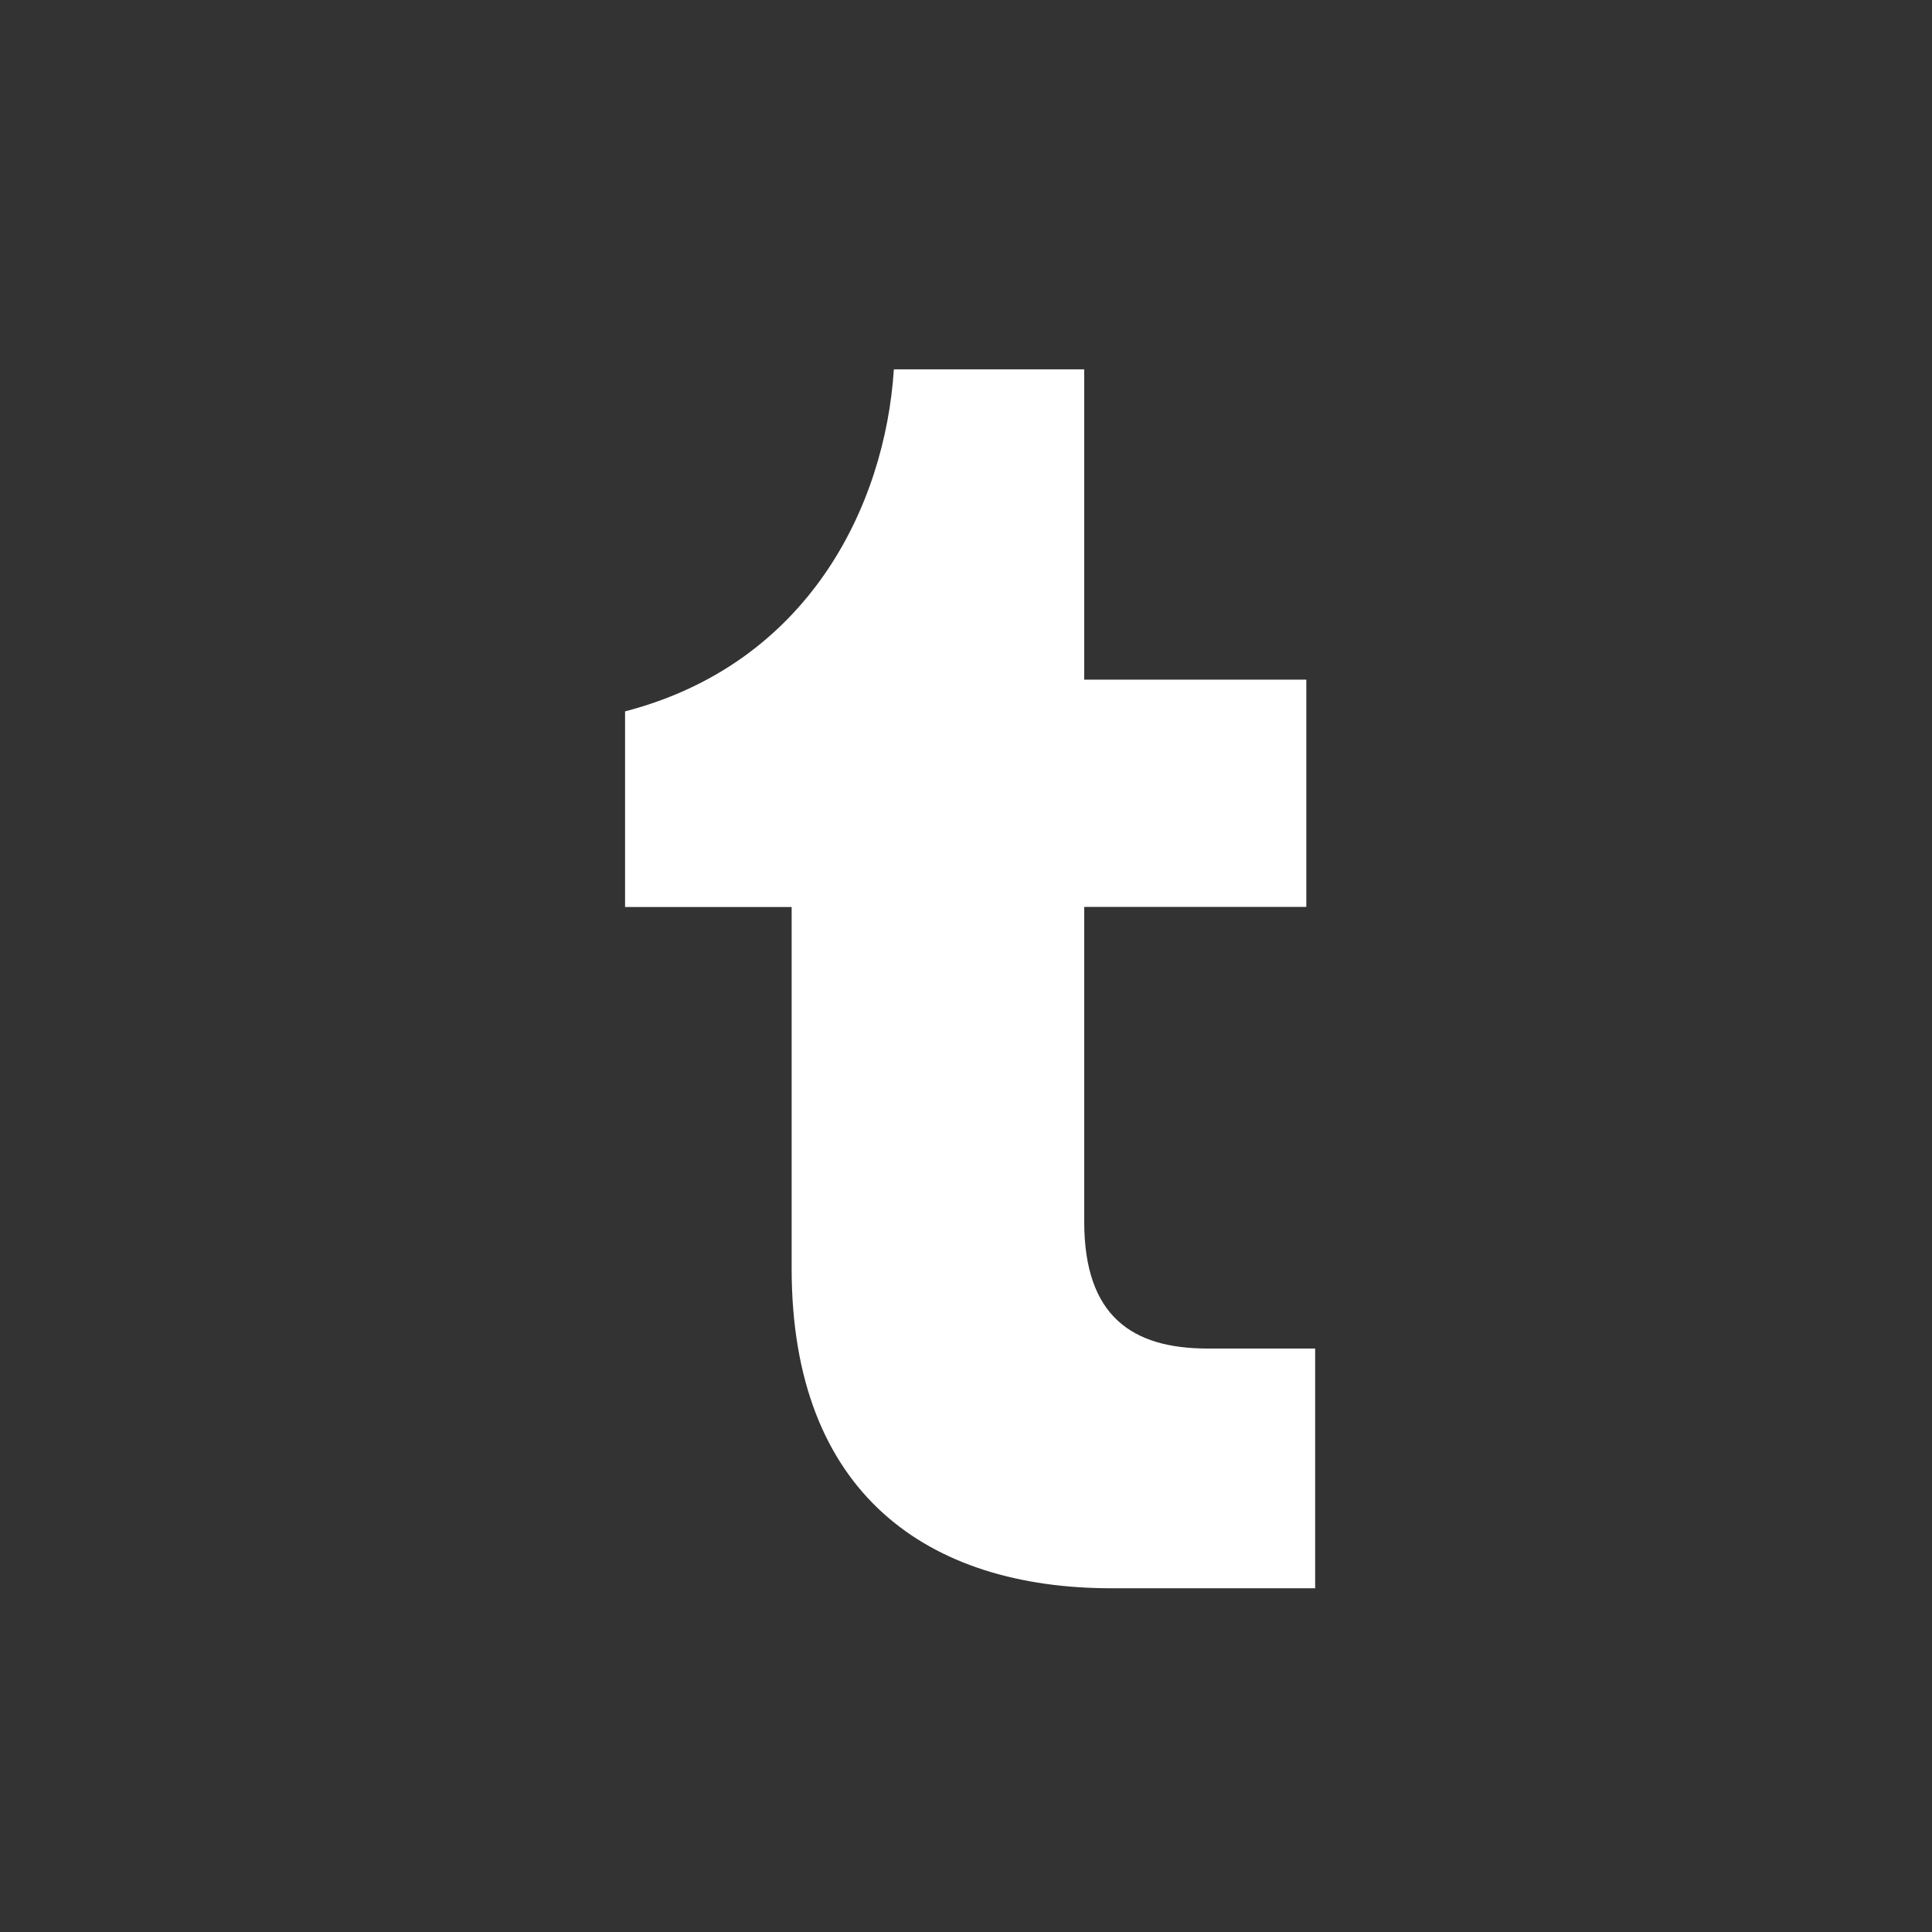 <svg xmlns="http://www.w3.org/2000/svg" xmlns:xlink="http://www.w3.org/1999/xlink" width="68" height="68" viewBox="0 0 68 68">
  <rect x="0" y="0" width="68" height="68" fill="#333333" stroke="none"/>
  <defs>
    <clipPath id="clip-Tumblr_Logos_2018.03.06_t_Icon_White_68x68">
      <rect width="68" height="68"/>
    </clipPath>
  </defs>
  <g id="Tumblr_Logos_2018.03.06_t_Icon_White_68x68" data-name="Tumblr_Logos_2018.03.06_t Icon White_68x68" clip-path="url(#clip-Tumblr_Logos_2018.03.06_t_Icon_White_68x68)">
    <g id="组_31" data-name="组 31">
      <rect id="矩形_10" data-name="矩形 10" width="68" height="68" fill="none"/>
      <path id="路径_63" data-name="路径 63" d="M36.55,50.989H29.384c-6.452,0-11.26-3.318-11.26-11.26V27.011H12.261V20.125c6.452-1.677,9.15-7.23,9.461-12.038h6.7V19.008h7.817v8H28.422V38.085c0,3.32,1.677,4.466,4.344,4.466H36.55Z" transform="translate(9.739 4.913)" fill="#fff"/>
    </g>
  </g>
</svg>
